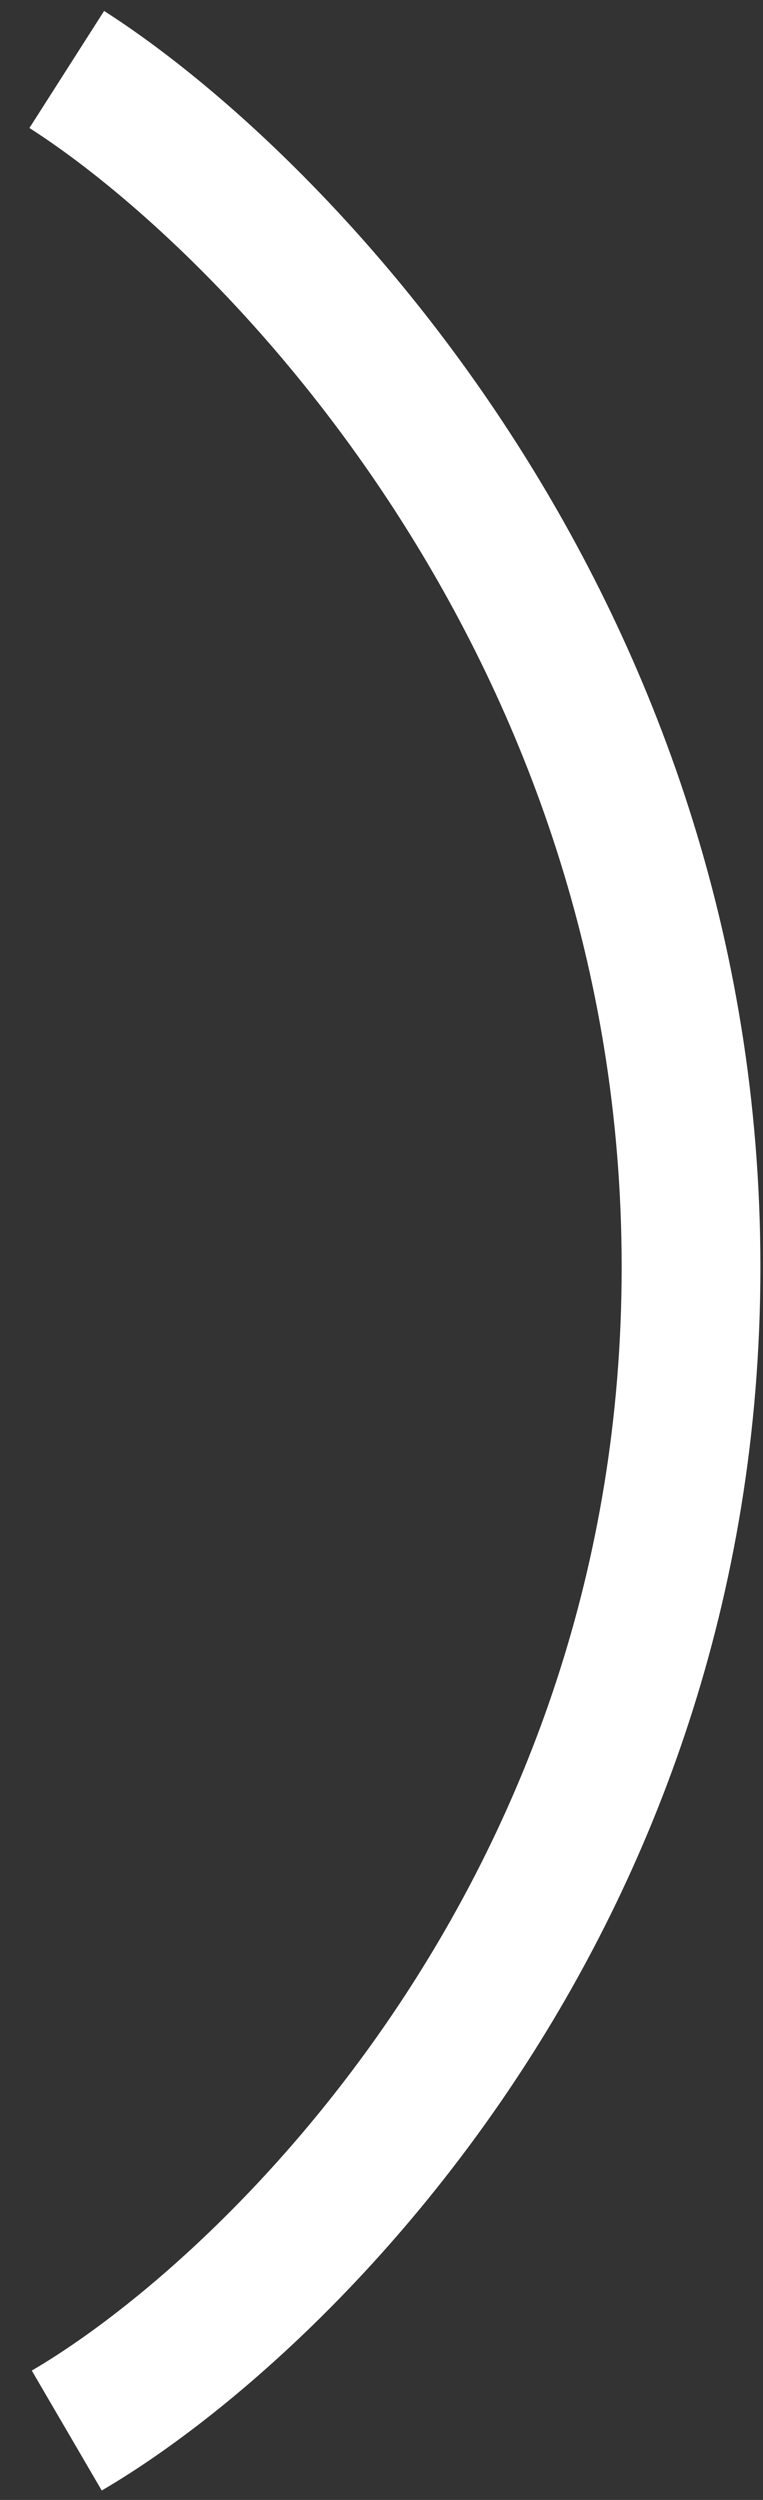 <svg width="22" height="72" viewBox="0 0 22 72" fill="none" xmlns="http://www.w3.org/2000/svg">
<rect x="0" y="0" width="22" height="72" fill="#333333" stroke="none"/>
<path d="M1.925 2.001C7.925 5.833 19.925 18.098 19.925 36.494C19.925 54.89 7.925 66.497 1.925 70.001" stroke="white" stroke-width="4"/>
</svg>
